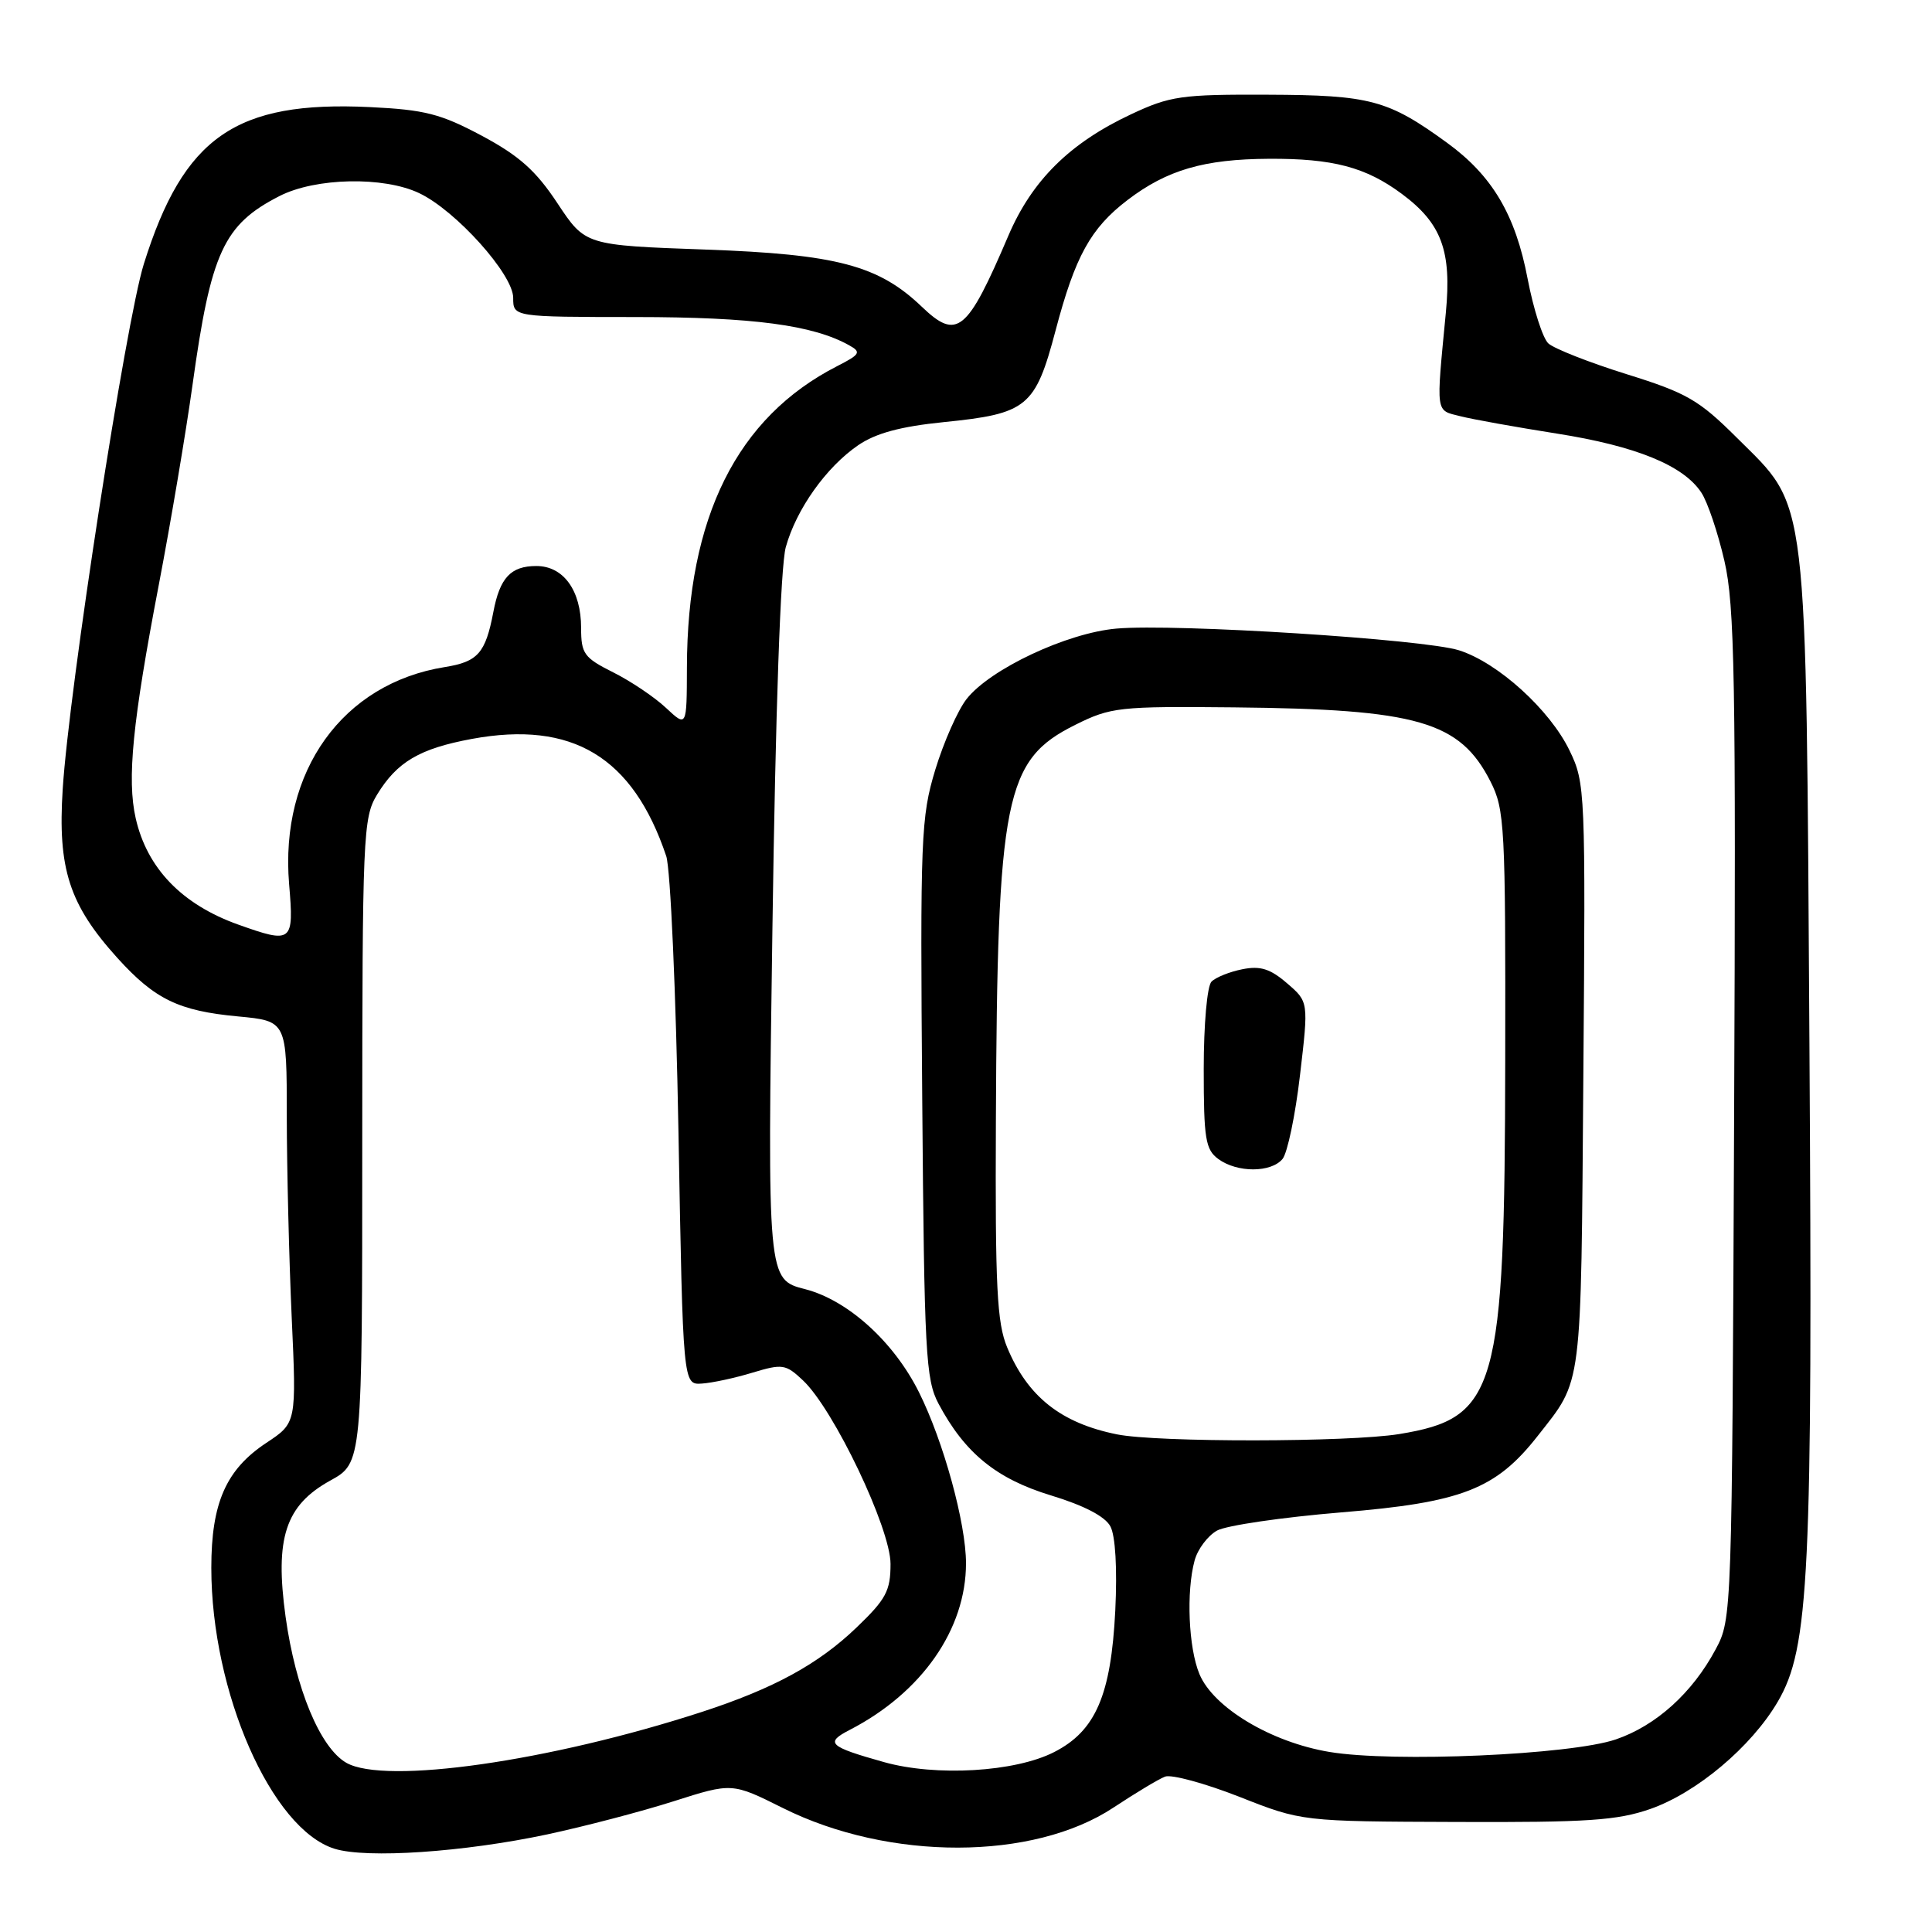 <?xml version="1.0" encoding="UTF-8" standalone="no"?>
<!DOCTYPE svg PUBLIC "-//W3C//DTD SVG 1.1//EN" "http://www.w3.org/Graphics/SVG/1.1/DTD/svg11.dtd" >
<svg xmlns="http://www.w3.org/2000/svg" xmlns:xlink="http://www.w3.org/1999/xlink" version="1.1" viewBox="0 0 256 256">
 <g >
 <path fill="currentColor"
d=" M 72.50 243.07 C 77.45 242.01 84.99 240.04 89.25 238.68 C 97.00 236.21 97.00 236.21 103.75 239.58 C 117.82 246.60 136.92 246.56 147.56 239.50 C 150.47 237.58 153.53 235.73 154.38 235.41 C 155.22 235.09 159.64 236.29 164.21 238.08 C 172.50 241.35 172.50 241.35 193.00 241.42 C 210.32 241.49 214.30 241.22 218.67 239.70 C 224.82 237.55 232.06 231.46 235.56 225.49 C 239.74 218.36 240.20 208.79 239.76 138.52 C 239.29 64.19 239.69 67.51 230.16 58.02 C 225.11 52.99 223.53 52.07 215.50 49.57 C 210.55 48.02 205.90 46.19 205.16 45.50 C 204.42 44.81 203.19 40.96 202.42 36.95 C 200.81 28.46 197.73 23.27 191.73 18.91 C 183.92 13.23 181.56 12.60 168.00 12.55 C 156.53 12.50 155.04 12.72 149.88 15.14 C 141.75 18.95 136.74 23.91 133.61 31.24 C 128.15 44.03 126.82 45.12 122.15 40.65 C 116.42 35.16 110.86 33.69 93.52 33.07 C 77.55 32.50 77.55 32.50 73.87 26.94 C 71.01 22.61 68.80 20.64 63.85 17.99 C 58.39 15.08 56.30 14.54 49.00 14.19 C 31.24 13.34 24.34 18.12 19.06 34.97 C 16.68 42.56 9.15 91.27 8.31 104.55 C 7.63 115.11 9.17 119.87 15.56 126.94 C 20.51 132.41 23.68 133.95 31.53 134.68 C 38.00 135.29 38.00 135.29 38.00 147.89 C 38.01 154.83 38.30 166.81 38.65 174.52 C 39.29 188.54 39.29 188.54 35.30 191.18 C 29.95 194.72 28.00 199.15 28.00 207.74 C 28.00 224.22 35.97 242.37 44.33 244.97 C 48.58 246.29 61.46 245.42 72.50 243.07 Z  M 45.89 233.58 C 42.42 231.59 39.17 223.78 37.84 214.22 C 36.40 203.80 37.82 199.47 43.75 196.19 C 48.00 193.85 48.00 193.85 48.00 151.18 C 48.01 110.64 48.11 108.34 49.96 105.30 C 52.61 100.95 55.60 99.19 62.52 97.91 C 75.84 95.45 83.86 100.29 88.28 113.44 C 88.84 115.13 89.57 131.55 89.90 150.00 C 90.50 183.50 90.50 183.50 93.00 183.33 C 94.38 183.24 97.40 182.59 99.72 181.88 C 103.67 180.69 104.11 180.75 106.39 182.90 C 110.47 186.73 118.00 202.51 118.00 207.23 C 118.00 210.80 117.40 211.91 113.50 215.65 C 108.43 220.52 102.51 223.74 93.00 226.84 C 72.85 233.39 51.03 236.51 45.89 233.58 Z  M 117.14 233.49 C 109.80 231.43 109.27 230.93 112.61 229.21 C 122.15 224.28 128.00 215.89 128.00 207.14 C 128.00 201.85 125.02 191.00 121.78 184.50 C 118.44 177.79 112.35 172.28 106.68 170.82 C 101.68 169.54 101.68 169.54 102.35 123.02 C 102.76 94.13 103.43 74.98 104.12 72.50 C 105.51 67.48 109.48 61.89 113.72 58.99 C 116.05 57.40 119.33 56.51 125.08 55.93 C 136.12 54.82 137.18 53.95 139.87 43.79 C 142.47 33.94 144.52 30.23 149.41 26.50 C 154.63 22.52 159.52 21.09 168.10 21.04 C 176.61 20.99 180.97 22.14 185.75 25.69 C 191.02 29.60 192.37 33.25 191.58 41.45 C 190.28 55.00 190.18 54.32 193.50 55.15 C 195.15 55.57 200.90 56.60 206.28 57.45 C 216.78 59.10 223.09 61.68 225.44 65.28 C 226.26 66.51 227.63 70.58 228.49 74.31 C 229.86 80.20 230.03 89.96 229.78 147.80 C 229.50 214.06 229.49 214.53 227.33 218.55 C 224.24 224.33 219.43 228.66 214.11 230.48 C 208.10 232.53 184.61 233.56 176.15 232.14 C 168.41 230.85 160.77 226.26 158.93 221.82 C 157.48 218.34 157.17 210.90 158.29 206.78 C 158.69 205.28 160.03 203.50 161.26 202.81 C 162.49 202.13 169.89 201.05 177.71 200.40 C 193.72 199.09 198.21 197.34 203.76 190.26 C 209.72 182.66 209.48 184.57 209.80 142.68 C 210.10 104.75 210.06 103.75 207.97 99.44 C 205.36 94.04 198.48 87.80 193.33 86.17 C 188.72 84.70 155.75 82.61 147.94 83.29 C 141.39 83.86 131.21 88.64 128.08 92.62 C 126.91 94.11 125.05 98.32 123.93 101.99 C 122.03 108.27 121.92 110.88 122.20 145.58 C 122.47 179.33 122.66 182.80 124.36 186.00 C 127.84 192.54 132.02 195.95 139.26 198.15 C 143.63 199.48 146.43 200.93 147.13 202.25 C 147.80 203.49 148.05 207.84 147.78 213.40 C 147.22 224.61 145.18 229.36 139.68 232.16 C 134.50 234.81 124.02 235.42 117.14 233.49 Z  M 148.00 190.06 C 140.60 188.57 136.18 185.08 133.46 178.55 C 132.10 175.29 131.86 170.55 131.96 148.59 C 132.15 105.53 133.12 100.70 142.49 96.04 C 147.19 93.70 148.29 93.58 163.48 93.73 C 187.87 93.97 193.44 95.58 197.50 103.56 C 199.38 107.27 199.50 109.43 199.45 140.50 C 199.39 184.27 198.36 187.90 185.41 190.02 C 178.74 191.11 153.34 191.14 148.00 190.06 Z  M 169.94 153.57 C 170.59 152.79 171.64 147.78 172.26 142.44 C 173.40 132.74 173.40 132.74 170.53 130.28 C 168.32 128.37 166.99 127.95 164.62 128.43 C 162.94 128.76 161.10 129.50 160.53 130.07 C 159.95 130.65 159.50 135.74 159.50 141.64 C 159.50 150.90 159.73 152.33 161.44 153.58 C 163.94 155.41 168.42 155.40 169.94 153.57 Z  M 31.56 122.51 C 24.11 119.85 19.48 115.05 17.98 108.42 C 16.81 103.25 17.56 95.67 21.04 77.50 C 22.62 69.25 24.63 57.33 25.51 51.00 C 27.95 33.41 29.63 29.76 37.05 25.97 C 41.82 23.54 50.83 23.35 55.54 25.59 C 60.40 27.89 68.00 36.36 68.00 39.46 C 68.00 42.00 68.00 42.00 84.25 42.01 C 99.82 42.02 107.73 43.07 112.53 45.76 C 114.15 46.66 113.98 46.96 110.92 48.52 C 97.65 55.31 91.06 68.54 91.02 88.44 C 91.00 96.37 91.00 96.37 88.25 93.80 C 86.74 92.38 83.59 90.26 81.25 89.09 C 77.38 87.15 77.00 86.62 77.00 83.20 C 77.00 78.23 74.66 75.00 71.07 75.00 C 67.68 75.00 66.23 76.55 65.37 81.10 C 64.33 86.55 63.32 87.69 58.94 88.39 C 45.39 90.56 37.05 102.18 38.31 117.16 C 38.96 124.89 38.74 125.07 31.56 122.51 Z "/>
</g>
</svg>
